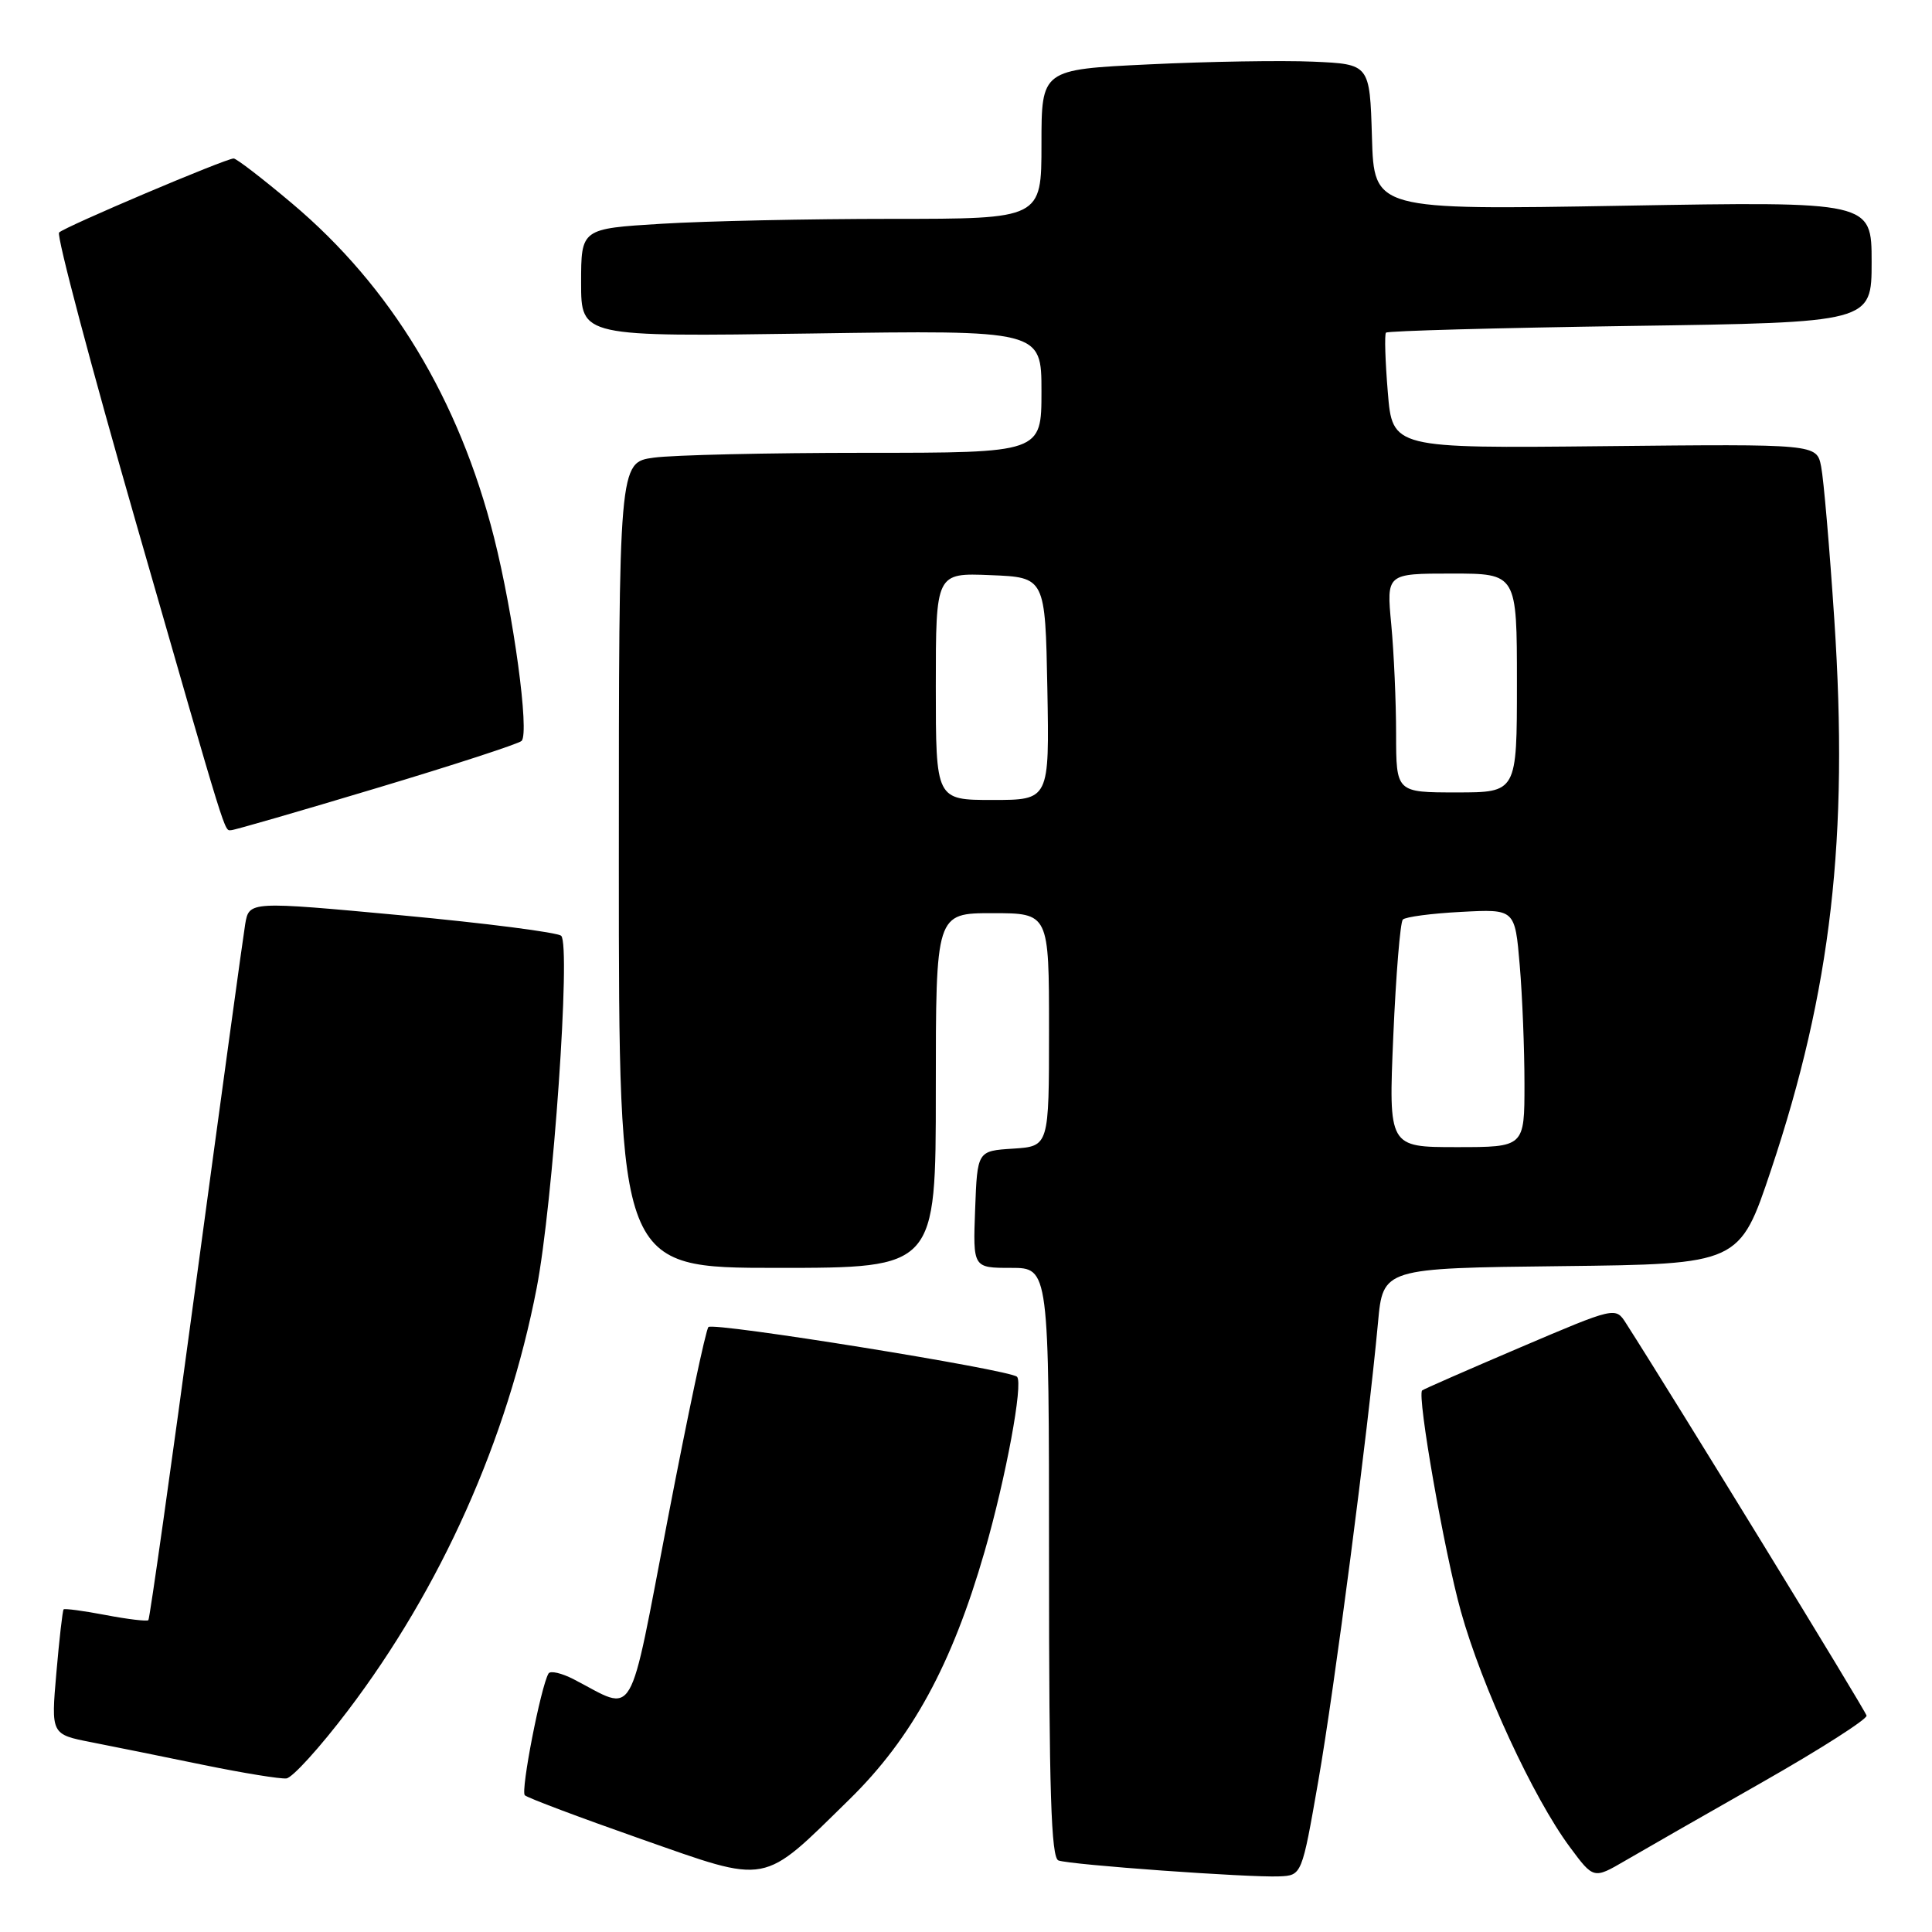 <?xml version="1.0" encoding="UTF-8" standalone="no"?>
<!DOCTYPE svg PUBLIC "-//W3C//DTD SVG 1.1//EN" "http://www.w3.org/Graphics/SVG/1.1/DTD/svg11.dtd" >
<svg xmlns="http://www.w3.org/2000/svg" xmlns:xlink="http://www.w3.org/1999/xlink" version="1.1" viewBox="0 0 256 256">
 <g >
 <path fill="currentColor"
d=" M 112.55 238.43 C 120.84 230.31 126.14 220.58 130.47 205.57 C 133.29 195.79 135.61 183.28 134.76 182.43 C 133.82 181.49 94.53 175.16 93.87 175.84 C 93.52 176.20 91.11 187.61 88.50 201.18 C 83.18 228.82 84.35 226.82 76.05 222.53 C 74.43 221.69 72.92 221.34 72.68 221.75 C 71.66 223.49 68.97 237.31 69.54 237.88 C 69.88 238.22 76.77 240.81 84.83 243.64 C 102.08 249.69 100.81 249.93 112.55 238.43 Z  M 174.68 236.00 C 176.82 223.77 181.26 189.65 182.59 175.27 C 183.25 168.04 183.25 168.04 206.88 167.77 C 230.50 167.50 230.50 167.50 234.68 155.00 C 242.65 131.16 244.97 111.01 243.06 82.16 C 242.43 72.62 241.64 63.47 241.31 61.82 C 240.72 58.83 240.72 58.83 212.61 59.12 C 184.50 59.41 184.50 59.41 183.89 51.95 C 183.55 47.85 183.44 44.31 183.65 44.08 C 183.85 43.84 198.41 43.45 216.01 43.19 C 248.00 42.73 248.00 42.73 248.00 34.71 C 248.00 26.69 248.00 26.69 215.04 27.26 C 182.07 27.83 182.07 27.83 181.79 18.16 C 181.50 8.50 181.50 8.50 174.00 8.17 C 169.88 7.99 160.09 8.15 152.25 8.53 C 138.00 9.21 138.00 9.21 138.00 19.10 C 138.00 29.00 138.00 29.00 118.16 29.00 C 107.24 29.00 93.52 29.29 87.66 29.65 C 77.00 30.30 77.00 30.30 77.00 37.47 C 77.00 44.63 77.00 44.63 107.50 44.19 C 138.00 43.74 138.00 43.74 138.00 51.87 C 138.00 60.00 138.00 60.00 114.64 60.00 C 101.79 60.00 89.19 60.29 86.64 60.64 C 82.00 61.27 82.00 61.27 82.00 114.64 C 82.00 168.00 82.00 168.00 103.00 168.00 C 124.00 168.00 124.00 168.00 124.00 144.50 C 124.00 121.00 124.00 121.00 131.50 121.00 C 139.00 121.00 139.00 121.00 139.00 136.45 C 139.00 151.89 139.00 151.89 134.25 152.20 C 129.50 152.50 129.50 152.50 129.21 160.25 C 128.92 168.00 128.92 168.00 133.96 168.00 C 139.00 168.00 139.00 168.00 139.00 207.03 C 139.00 237.35 139.28 246.17 140.25 246.52 C 141.82 247.10 165.47 248.80 169.50 248.63 C 172.50 248.50 172.50 248.50 174.68 236.00 Z  M 233.50 236.16 C 241.20 231.78 247.42 227.80 247.33 227.33 C 247.19 226.65 221.80 185.24 215.45 175.33 C 214.06 173.16 214.06 173.16 201.37 178.57 C 194.39 181.55 188.57 184.10 188.44 184.24 C 187.75 184.96 191.38 205.65 193.57 213.50 C 196.36 223.50 203.18 238.24 208.01 244.74 C 211.16 248.99 211.16 248.99 215.33 246.56 C 217.62 245.22 225.80 240.54 233.50 236.16 Z  M 46.07 226.70 C 58.44 210.41 67.22 190.77 71.11 170.68 C 73.28 159.47 75.66 125.24 74.36 124.00 C 73.89 123.55 64.39 122.33 53.26 121.29 C 33.01 119.41 33.01 119.41 32.49 122.45 C 32.21 124.13 29.28 145.49 25.98 169.92 C 22.69 194.36 19.84 214.49 19.66 214.68 C 19.47 214.86 16.93 214.56 14.00 214.00 C 11.07 213.44 8.56 213.11 8.43 213.25 C 8.29 213.39 7.86 217.17 7.47 221.65 C 6.76 229.81 6.76 229.81 12.13 230.86 C 15.08 231.44 21.77 232.79 27.00 233.87 C 32.23 234.94 37.15 235.74 37.95 235.65 C 38.74 235.57 42.40 231.54 46.07 226.70 Z  M 49.93 104.42 C 60.14 101.36 68.78 98.54 69.12 98.17 C 70.17 97.04 68.05 81.47 65.46 71.21 C 60.82 52.89 51.80 37.98 38.68 26.94 C 34.80 23.67 31.33 21.00 30.96 21.00 C 29.90 21.00 8.57 30.05 7.83 30.81 C 7.46 31.19 12.08 48.60 18.09 69.50 C 30.33 112.08 29.68 110.00 30.65 110.00 C 31.04 110.00 39.72 107.49 49.93 104.42 Z  M 184.62 137.25 C 184.97 129.14 185.54 122.21 185.88 121.85 C 186.22 121.49 189.71 121.03 193.62 120.83 C 200.74 120.45 200.74 120.45 201.37 127.88 C 201.72 131.96 202.00 139.06 202.00 143.65 C 202.00 152.00 202.00 152.00 193.00 152.00 C 183.99 152.00 183.99 152.00 184.62 137.25 Z  M 124.00 90.96 C 124.00 75.91 124.00 75.91 131.25 76.21 C 138.50 76.50 138.50 76.50 138.78 91.25 C 139.05 106.00 139.05 106.00 131.53 106.00 C 124.00 106.00 124.00 106.00 124.00 90.96 Z  M 184.99 97.25 C 184.99 92.99 184.70 86.46 184.35 82.75 C 183.71 76.00 183.71 76.00 192.36 76.00 C 201.00 76.00 201.00 76.00 201.00 90.50 C 201.00 105.00 201.00 105.00 193.00 105.00 C 185.00 105.00 185.00 105.00 184.99 97.25 Z "/>
</g>
</svg>
